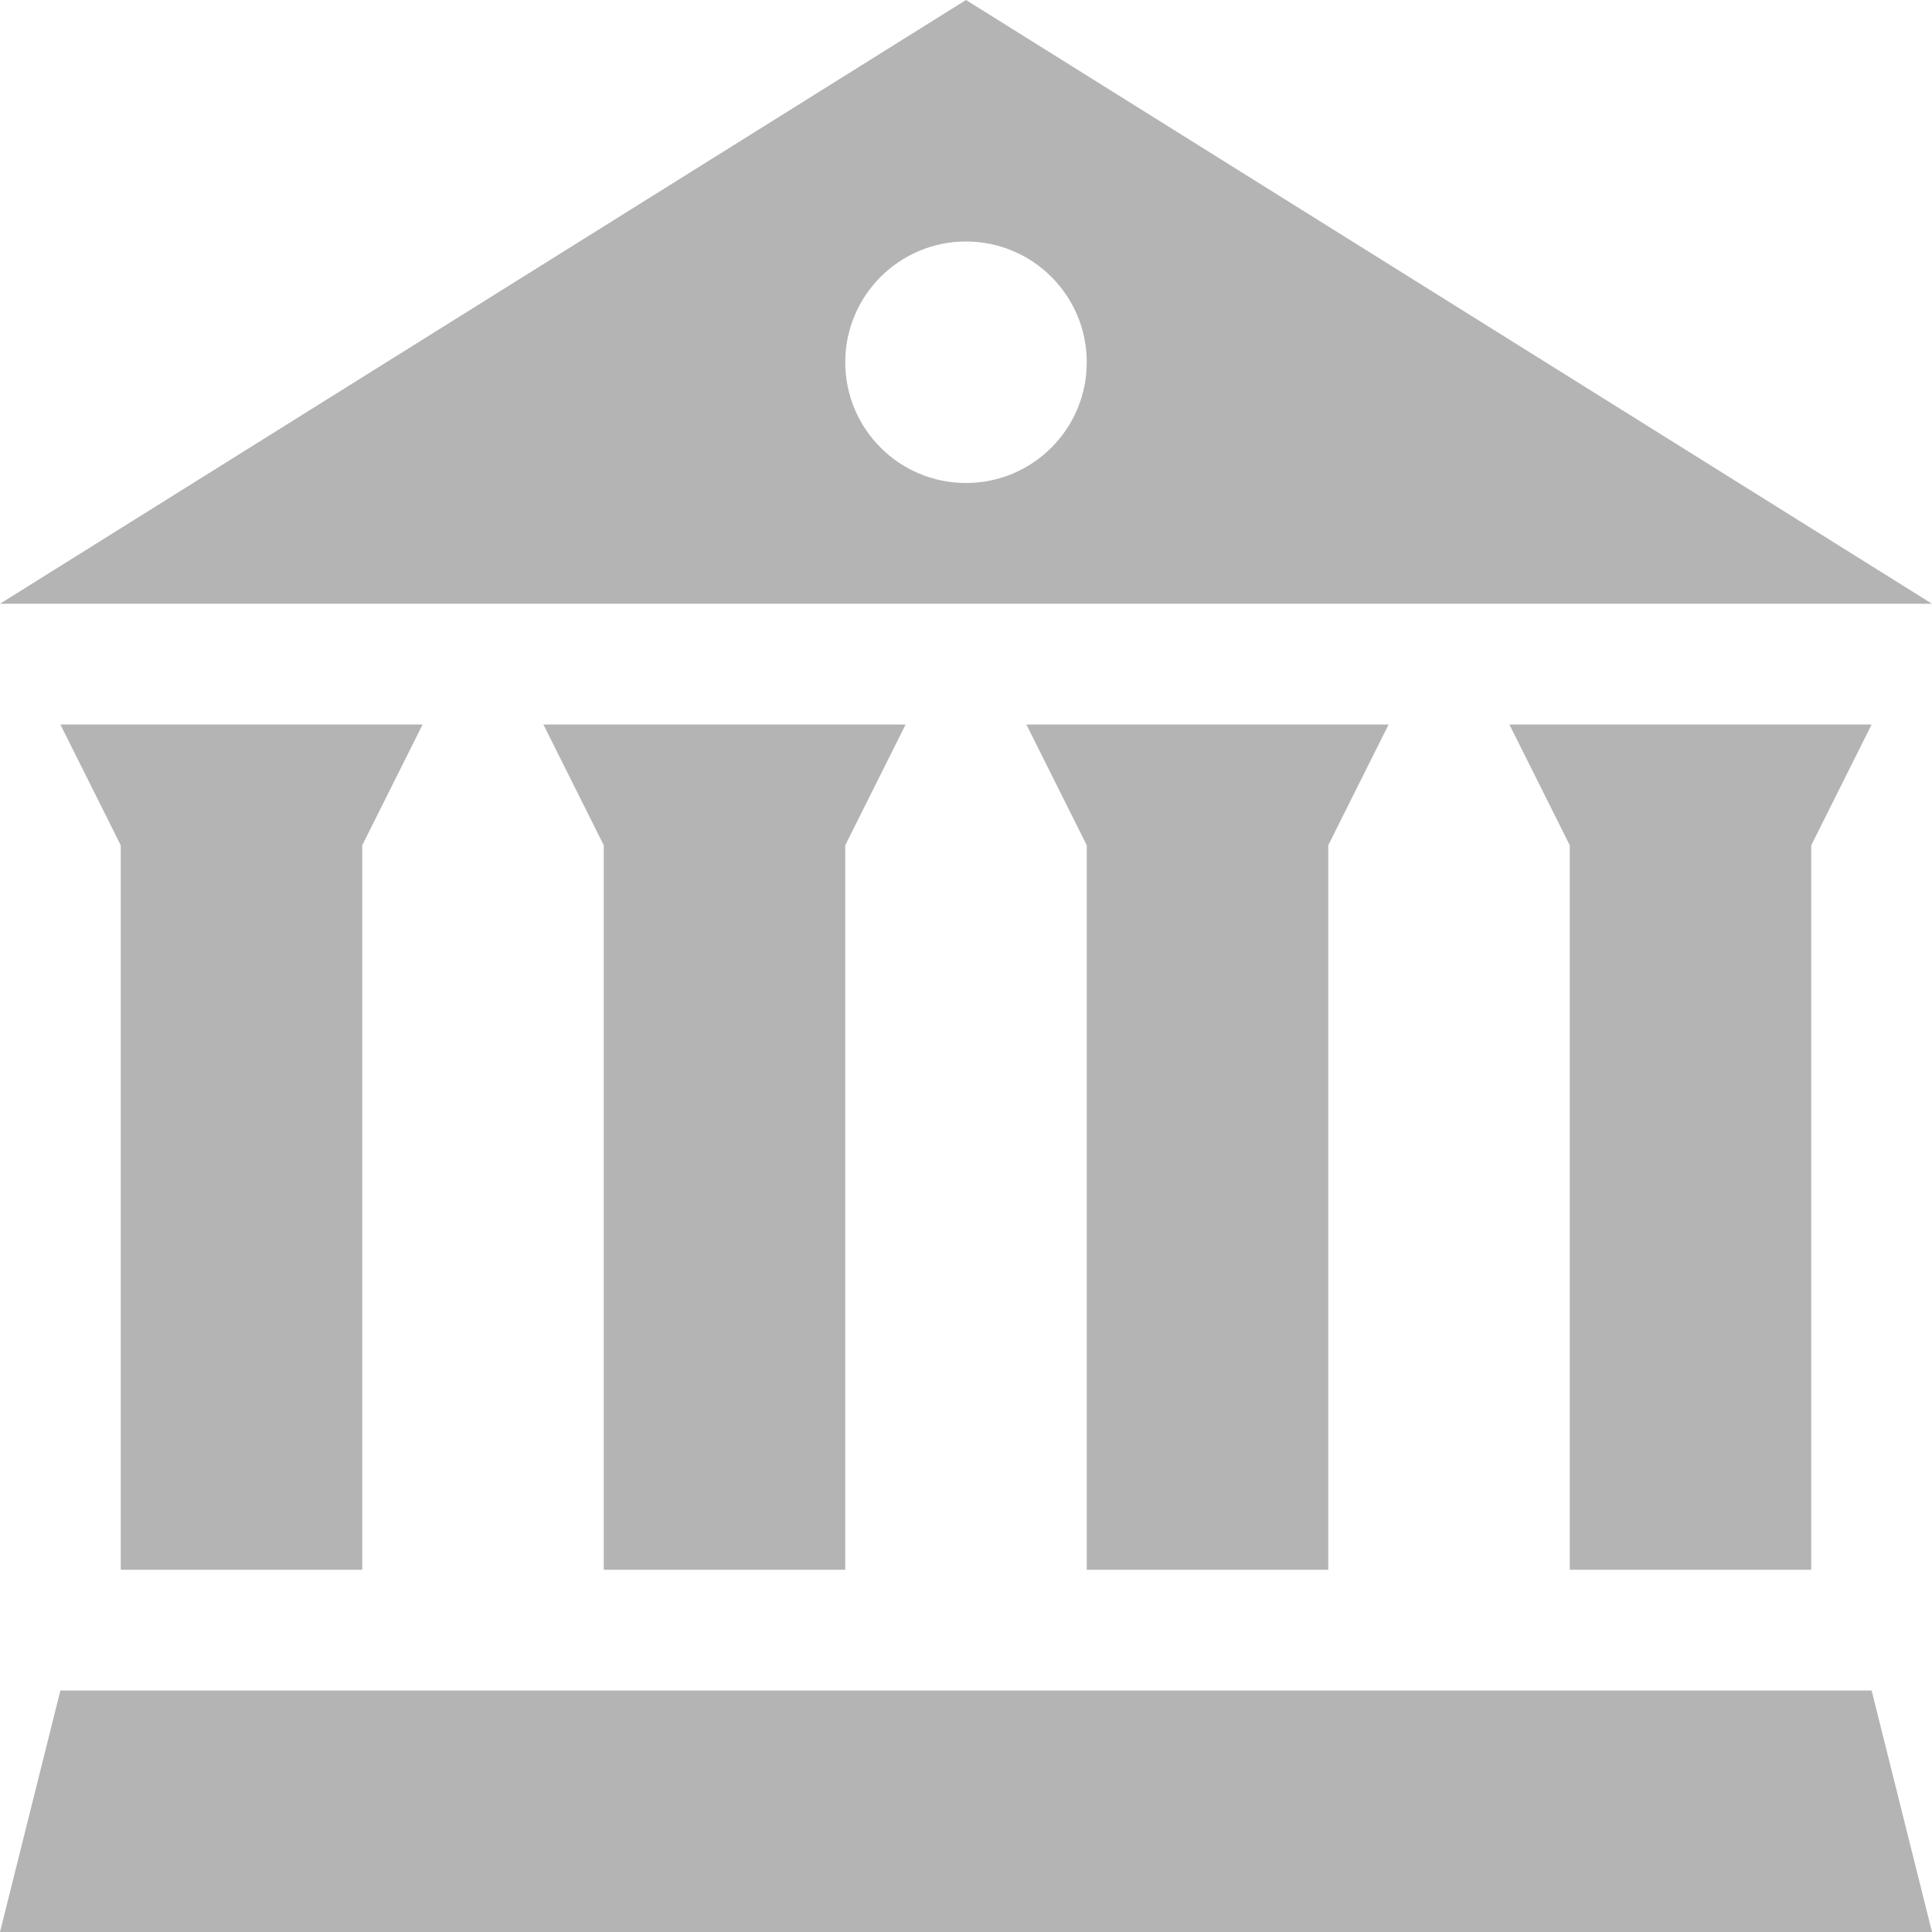 <?xml version="1.0" encoding="utf-8"?>
<!DOCTYPE svg PUBLIC "-//W3C//DTD SVG 1.1//EN" "http://www.w3.org/Graphics/SVG/1.1/DTD/svg11.dtd">
<svg xmlns="http://www.w3.org/2000/svg" xmlns:xlink="http://www.w3.org/1999/xlink" viewBox="0 0 512 512">
<path fill="#b4b4b4" d="M256,0L0,160h512L256,0z M400,192l16,32v192h64V224l16-32H400z M272,192l16,32v192h64V224l16-32H272z M144,192l16,32v192h64
	V224l16-32H144z M16,192l16,32v192h64V224l16-32H16z M16,448L0,512h512l-16-64H16z M288,96c0,17.673-14.327,32-32,32
	s-32-14.327-32-32s14.327-32,32-32S288,78.327,288,96z"/>
</svg>